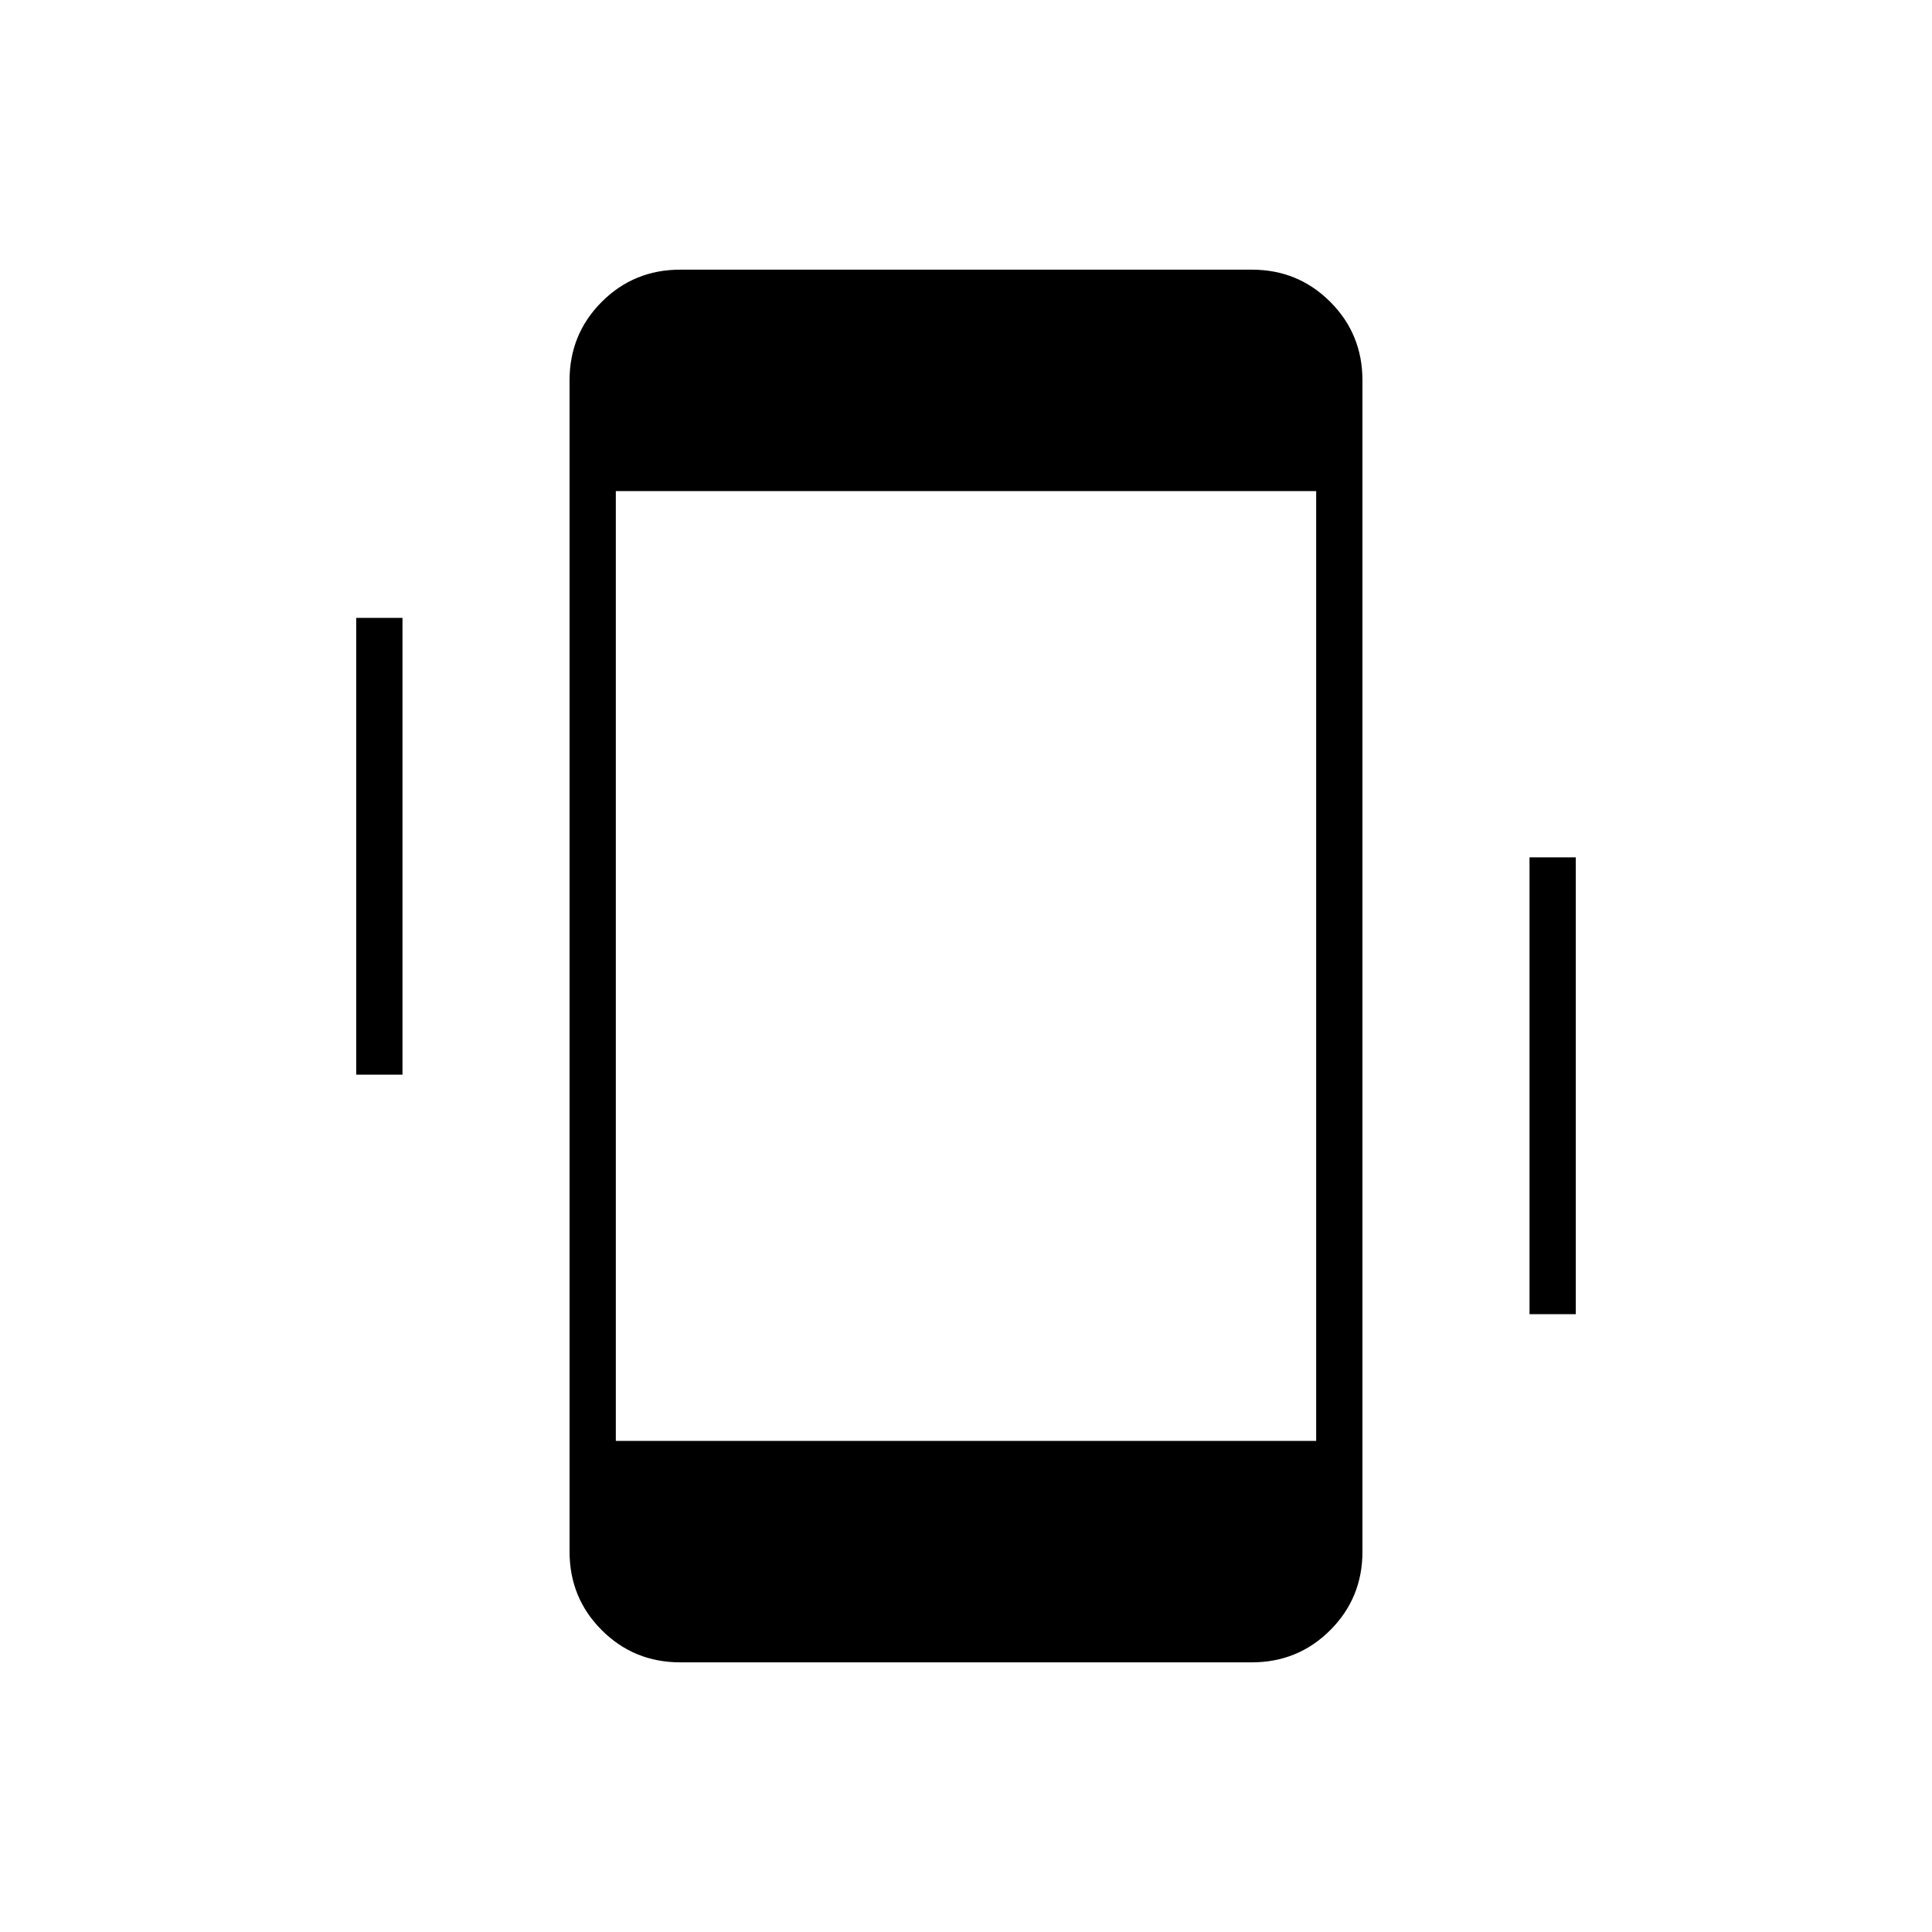 <svg xmlns="http://www.w3.org/2000/svg" height="40" width="40"><path d="M14.083 34.417Q13.125 34.417 12.458 33.75Q11.792 33.083 11.792 32.125V7.875Q11.792 6.917 12.458 6.25Q13.125 5.583 14.083 5.583H25.917Q26.875 5.583 27.542 6.25Q28.208 6.917 28.208 7.875V32.125Q28.208 33.083 27.542 33.75Q26.875 34.417 25.917 34.417ZM27.25 10.167H12.75V29.833H27.25ZM7.375 22.25V12.792H8.333V22.25ZM31.667 27.208V17.75H32.625V27.208Z"/></svg>